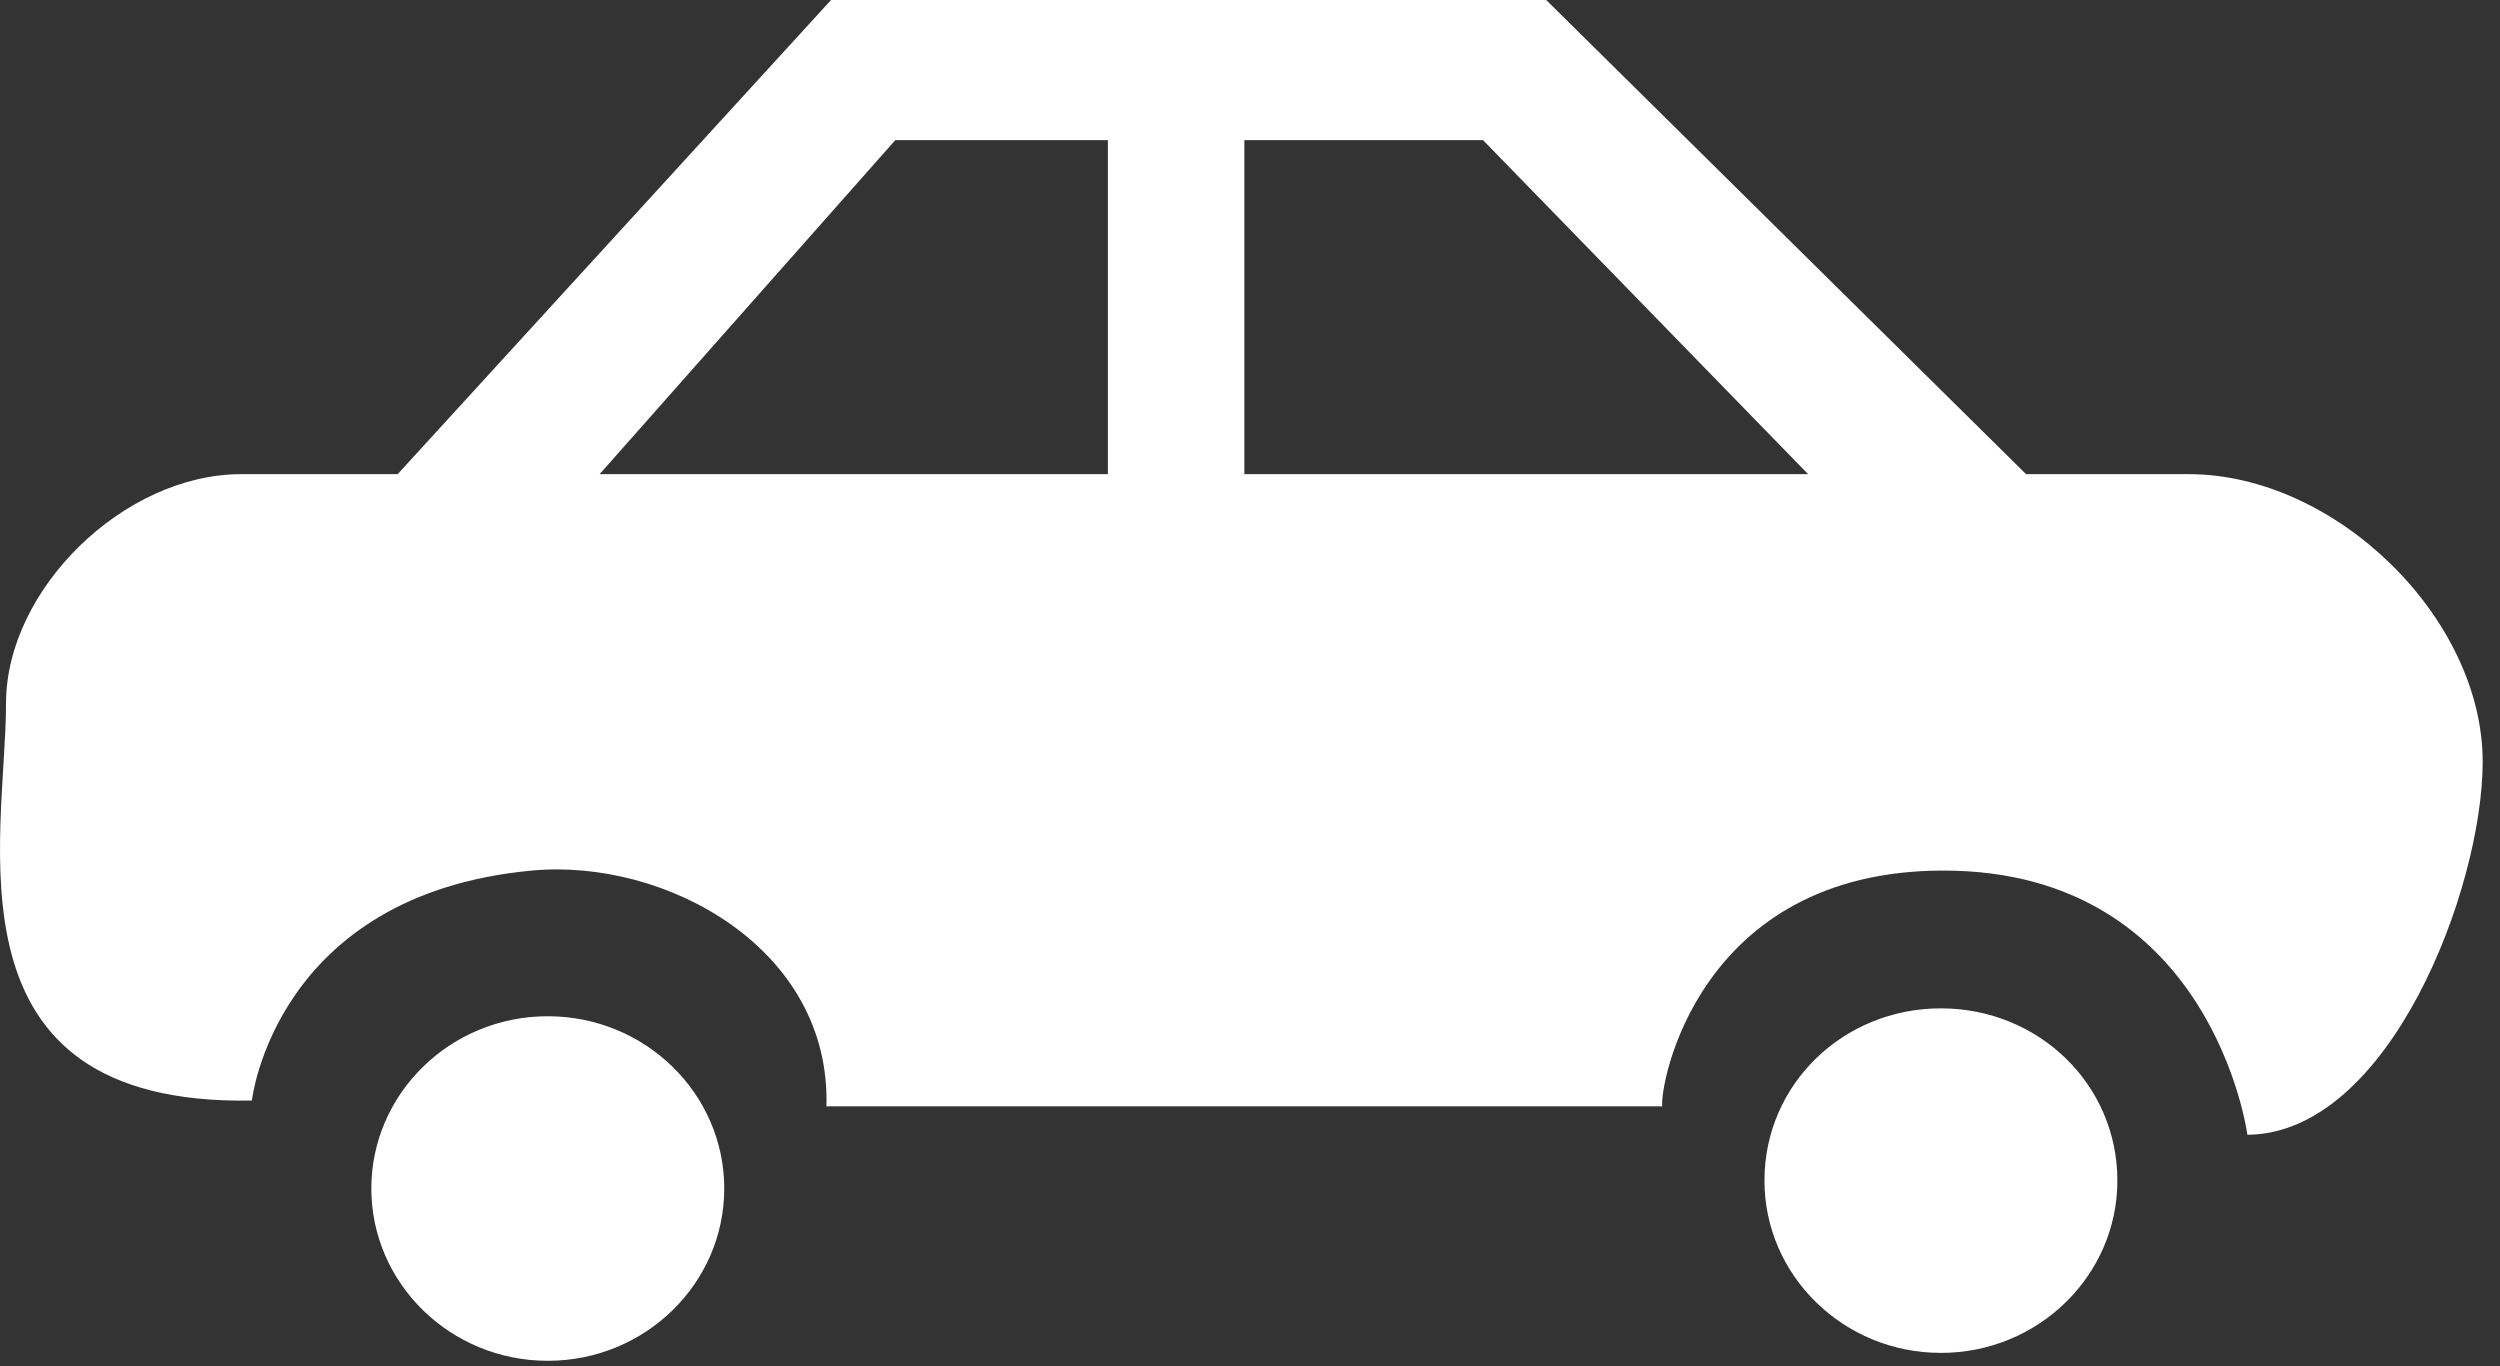 <?xml version="1.0" encoding="UTF-8" standalone="no"?>
<svg width="97px" height="53px" viewBox="0 0 97 53" version="1.1" xmlns="http://www.w3.org/2000/svg" xmlns:xlink="http://www.w3.org/1999/xlink" xmlns:sketch="http://www.bohemiancoding.com/sketch/ns">
    <rect x="0" y="0" width="97" height="53" fill="#333333" stroke="none"/>
    <!-- Generator: Sketch 3.3 (11970) - http://www.bohemiancoding.com/sketch -->
    <title>Shape</title>
    <desc>Created with Sketch.</desc>
    <defs></defs>
    <g id="Page-1" stroke="none" stroke-width="1" fill="none" fill-rule="evenodd" sketch:type="MSPage">
        <g id="PAGE-HOME-LOGGED" sketch:type="MSArtboardGroup" transform="translate(-505, -600)" fill="#FFFFFF">
            <g id="Group" sketch:type="MSLayerGroup" transform="translate(435, 566)">
                <g id="Shape-+-CAR-RENTAL-+-Rectangle-133" transform="translate(0, 1)" sketch:type="MSShapeGroup">
                    <path d="M84.408,79.114 C84.408,82.794 87.471,85.799 91.254,85.799 C95.038,85.799 98.101,82.794 98.101,79.114 C98.101,75.435 95.038,72.43 91.254,72.43 C87.471,72.43 84.408,75.435 84.408,79.114 L84.408,79.114 Z M138.461,78.808 C138.461,82.487 141.524,85.492 145.308,85.492 C149.091,85.492 152.154,82.487 152.154,78.808 C152.154,75.067 149.091,72.124 145.308,72.124 C141.524,72.124 138.461,75.067 138.461,78.808 L138.461,78.808 Z M79.773,75.701 C79.773,75.701 80.658,67.71 90.633,66.778 C95.822,66.292 102.245,69.793 102.065,75.926 L134.497,75.926 C134.377,75.19 135.83,66.778 145.403,66.778 C155.849,66.778 157.199,77.029 157.199,77.029 C162.71,76.989 166.328,67.463 166.328,62.557 C166.328,56.977 160.623,51.397 154.917,51.397 L148.611,51.397 L129.992,33 L120.563,33 L115.999,33 L102.245,33 L85.429,51.397 L79.363,51.397 C74.798,51.397 70.234,55.873 70.234,60.288 C70.234,65.501 67.635,75.926 79.773,75.701 Z M118.281,51.397 L118.281,38.438 L127.542,38.438 L140.155,51.397 L118.281,51.397 Z M93.265,51.397 L104.736,38.438 L112.986,38.438 L112.986,51.397 L93.265,51.397 Z" id="Shape"></path>
                </g>
            </g>
        </g>
    </g>
</svg>